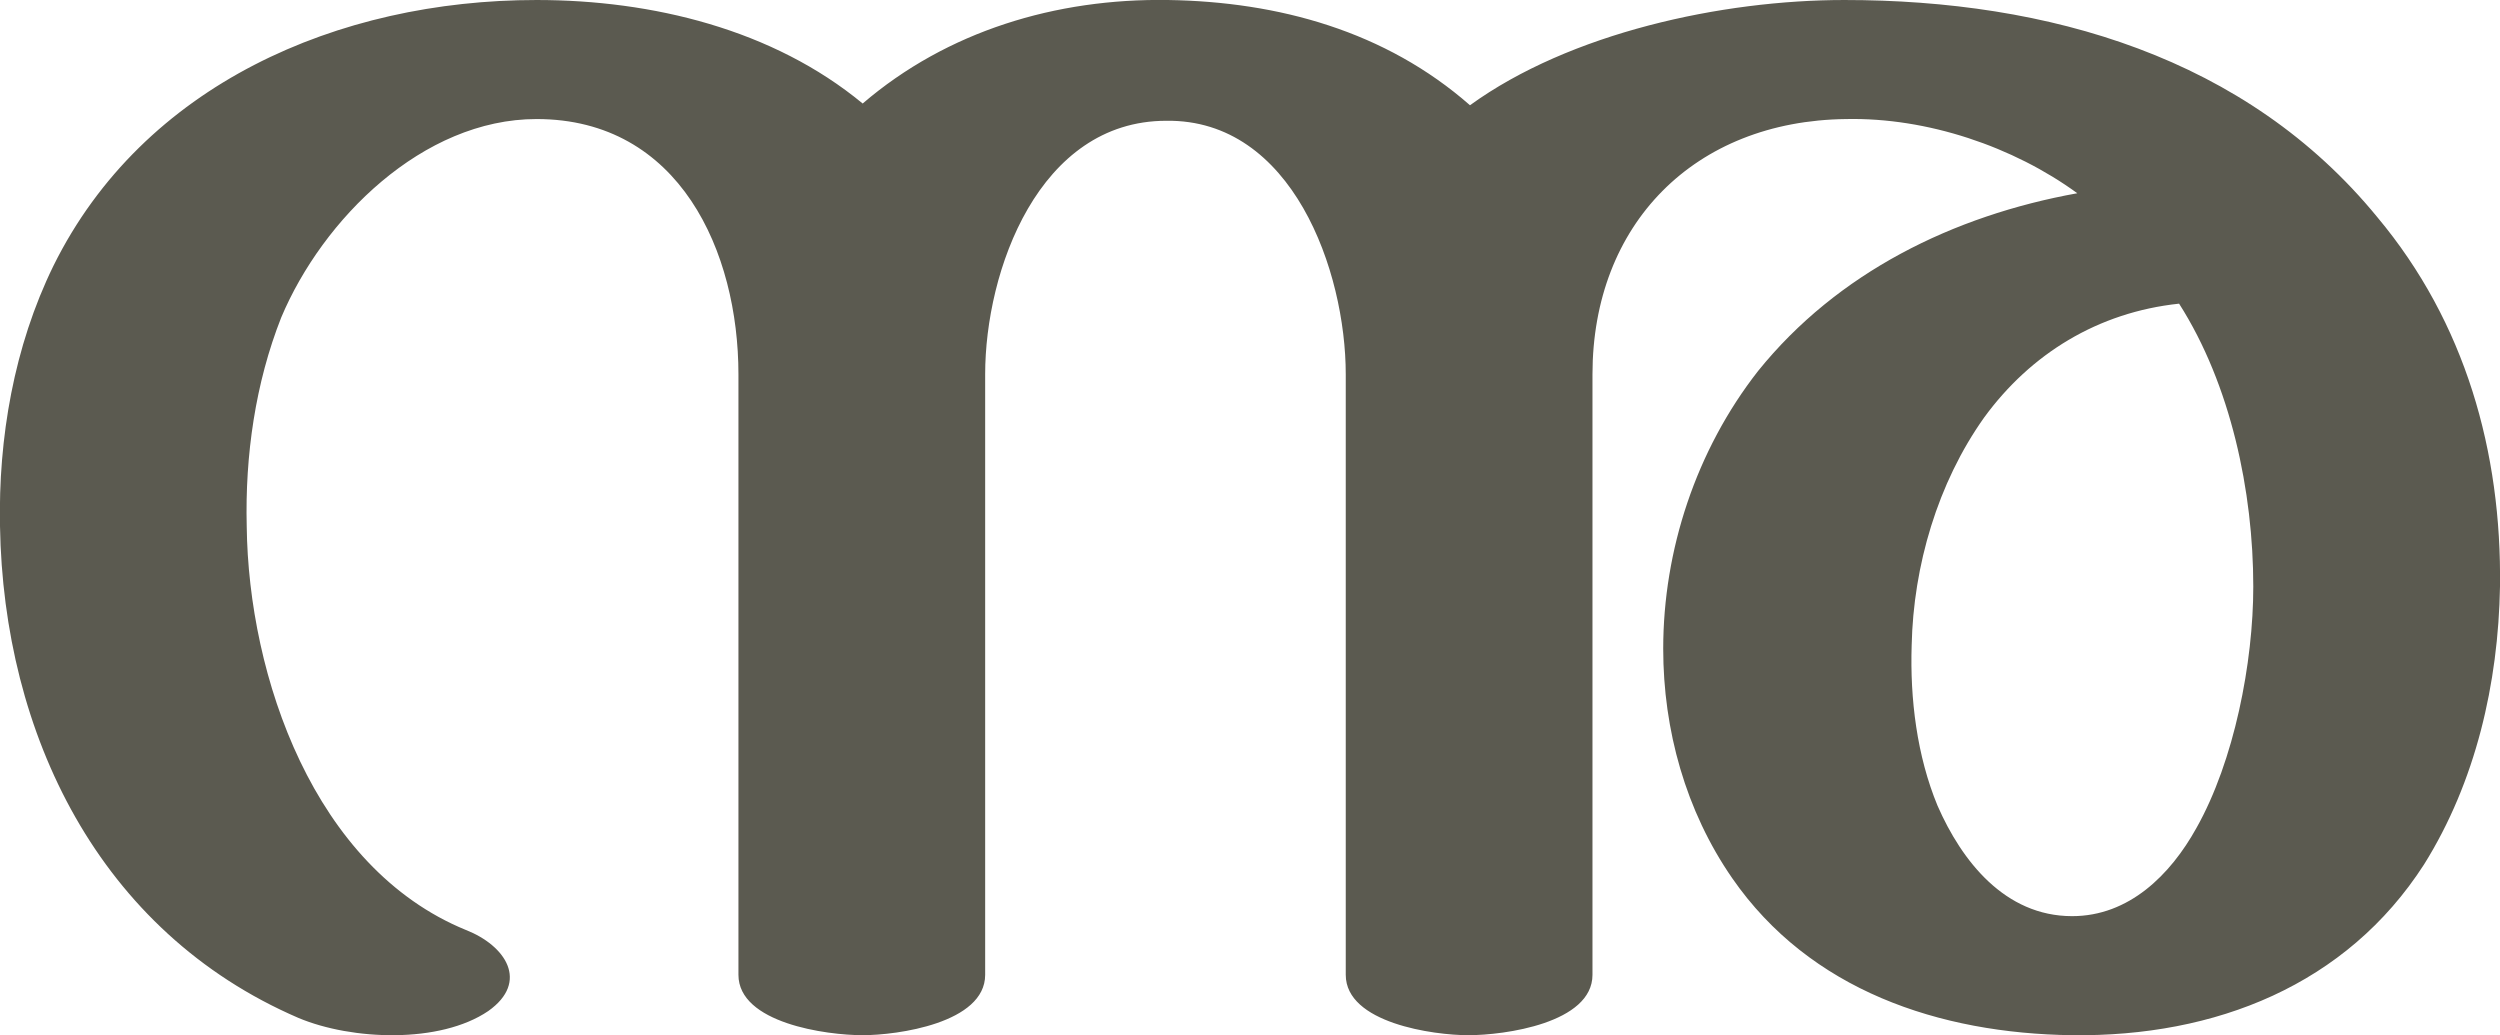<?xml version="1.0" encoding="UTF-8"?>
<!DOCTYPE svg PUBLIC "-//W3C//DTD SVG 1.1//EN" "http://www.w3.org/Graphics/SVG/1.1/DTD/svg11.dtd">
<!-- Creator: CorelDRAW X8 -->
<svg xmlns="http://www.w3.org/2000/svg" xml:space="preserve" width="1449px" height="600px" version="1.1" style="shape-rendering:geometricPrecision; text-rendering:geometricPrecision; image-rendering:optimizeQuality; fill-rule:evenodd; clip-rule:evenodd"
viewBox="0 0 1449 600"
 xmlns:xlink="http://www.w3.org/1999/xlink">
 <defs>
  <style type="text/css">
   <![CDATA[
    .fil0 {fill:#5B5A50;fill-rule:nonzero}
   ]]>
  </style>
 </defs>
 <g id="Layer_x0020_1">
  <path class="fil0" d="M571 217l0 348c0,28 -51,35 -71,35 -21,0 -72,-7 -72,-35l0 -348c0,-71 -34,-148 -117,-148 -66,0 -124,58 -148,115 -15,38 -21,80 -20,121 1,87 39,198 127,234 23,9 37,30 13,47 -28,19 -79,17 -110,4 -116,-50 -171,-165 -173,-285 -1,-51 8,-104 31,-151 52,-105 165,-154 280,-154 67,0 137,17 189,60 49,-42 112,-61 177,-60 64,1 126,18 175,61 58,-42 146,-61 217,-61 118,0 233,33 309,126 51,61 72,136 71,214 -1,56 -14,113 -44,161 -45,70 -121,100 -204,99 -77,-1 -152,-26 -197,-91 -27,-39 -40,-86 -40,-133 0,-57 19,-115 55,-161 46,-57 113,-90 185,-103 -37,-27 -87,-44 -134,-43 -88,1 -147,61 -147,148l0 348c0,28 -51,35 -72,35 -20,0 -71,-7 -71,-35l0 -348c0,-60 -31,-148 -104,-147 -74,0 -105,87 -105,147zm630 314c33,0 57,-24 72,-51 22,-39 33,-96 33,-140 0,-55 -13,-117 -43,-164 -47,5 -86,29 -113,66 -27,38 -41,86 -42,132 -1,31 3,64 15,93 14,32 39,64 78,64z"/>
 </g>
</svg>
